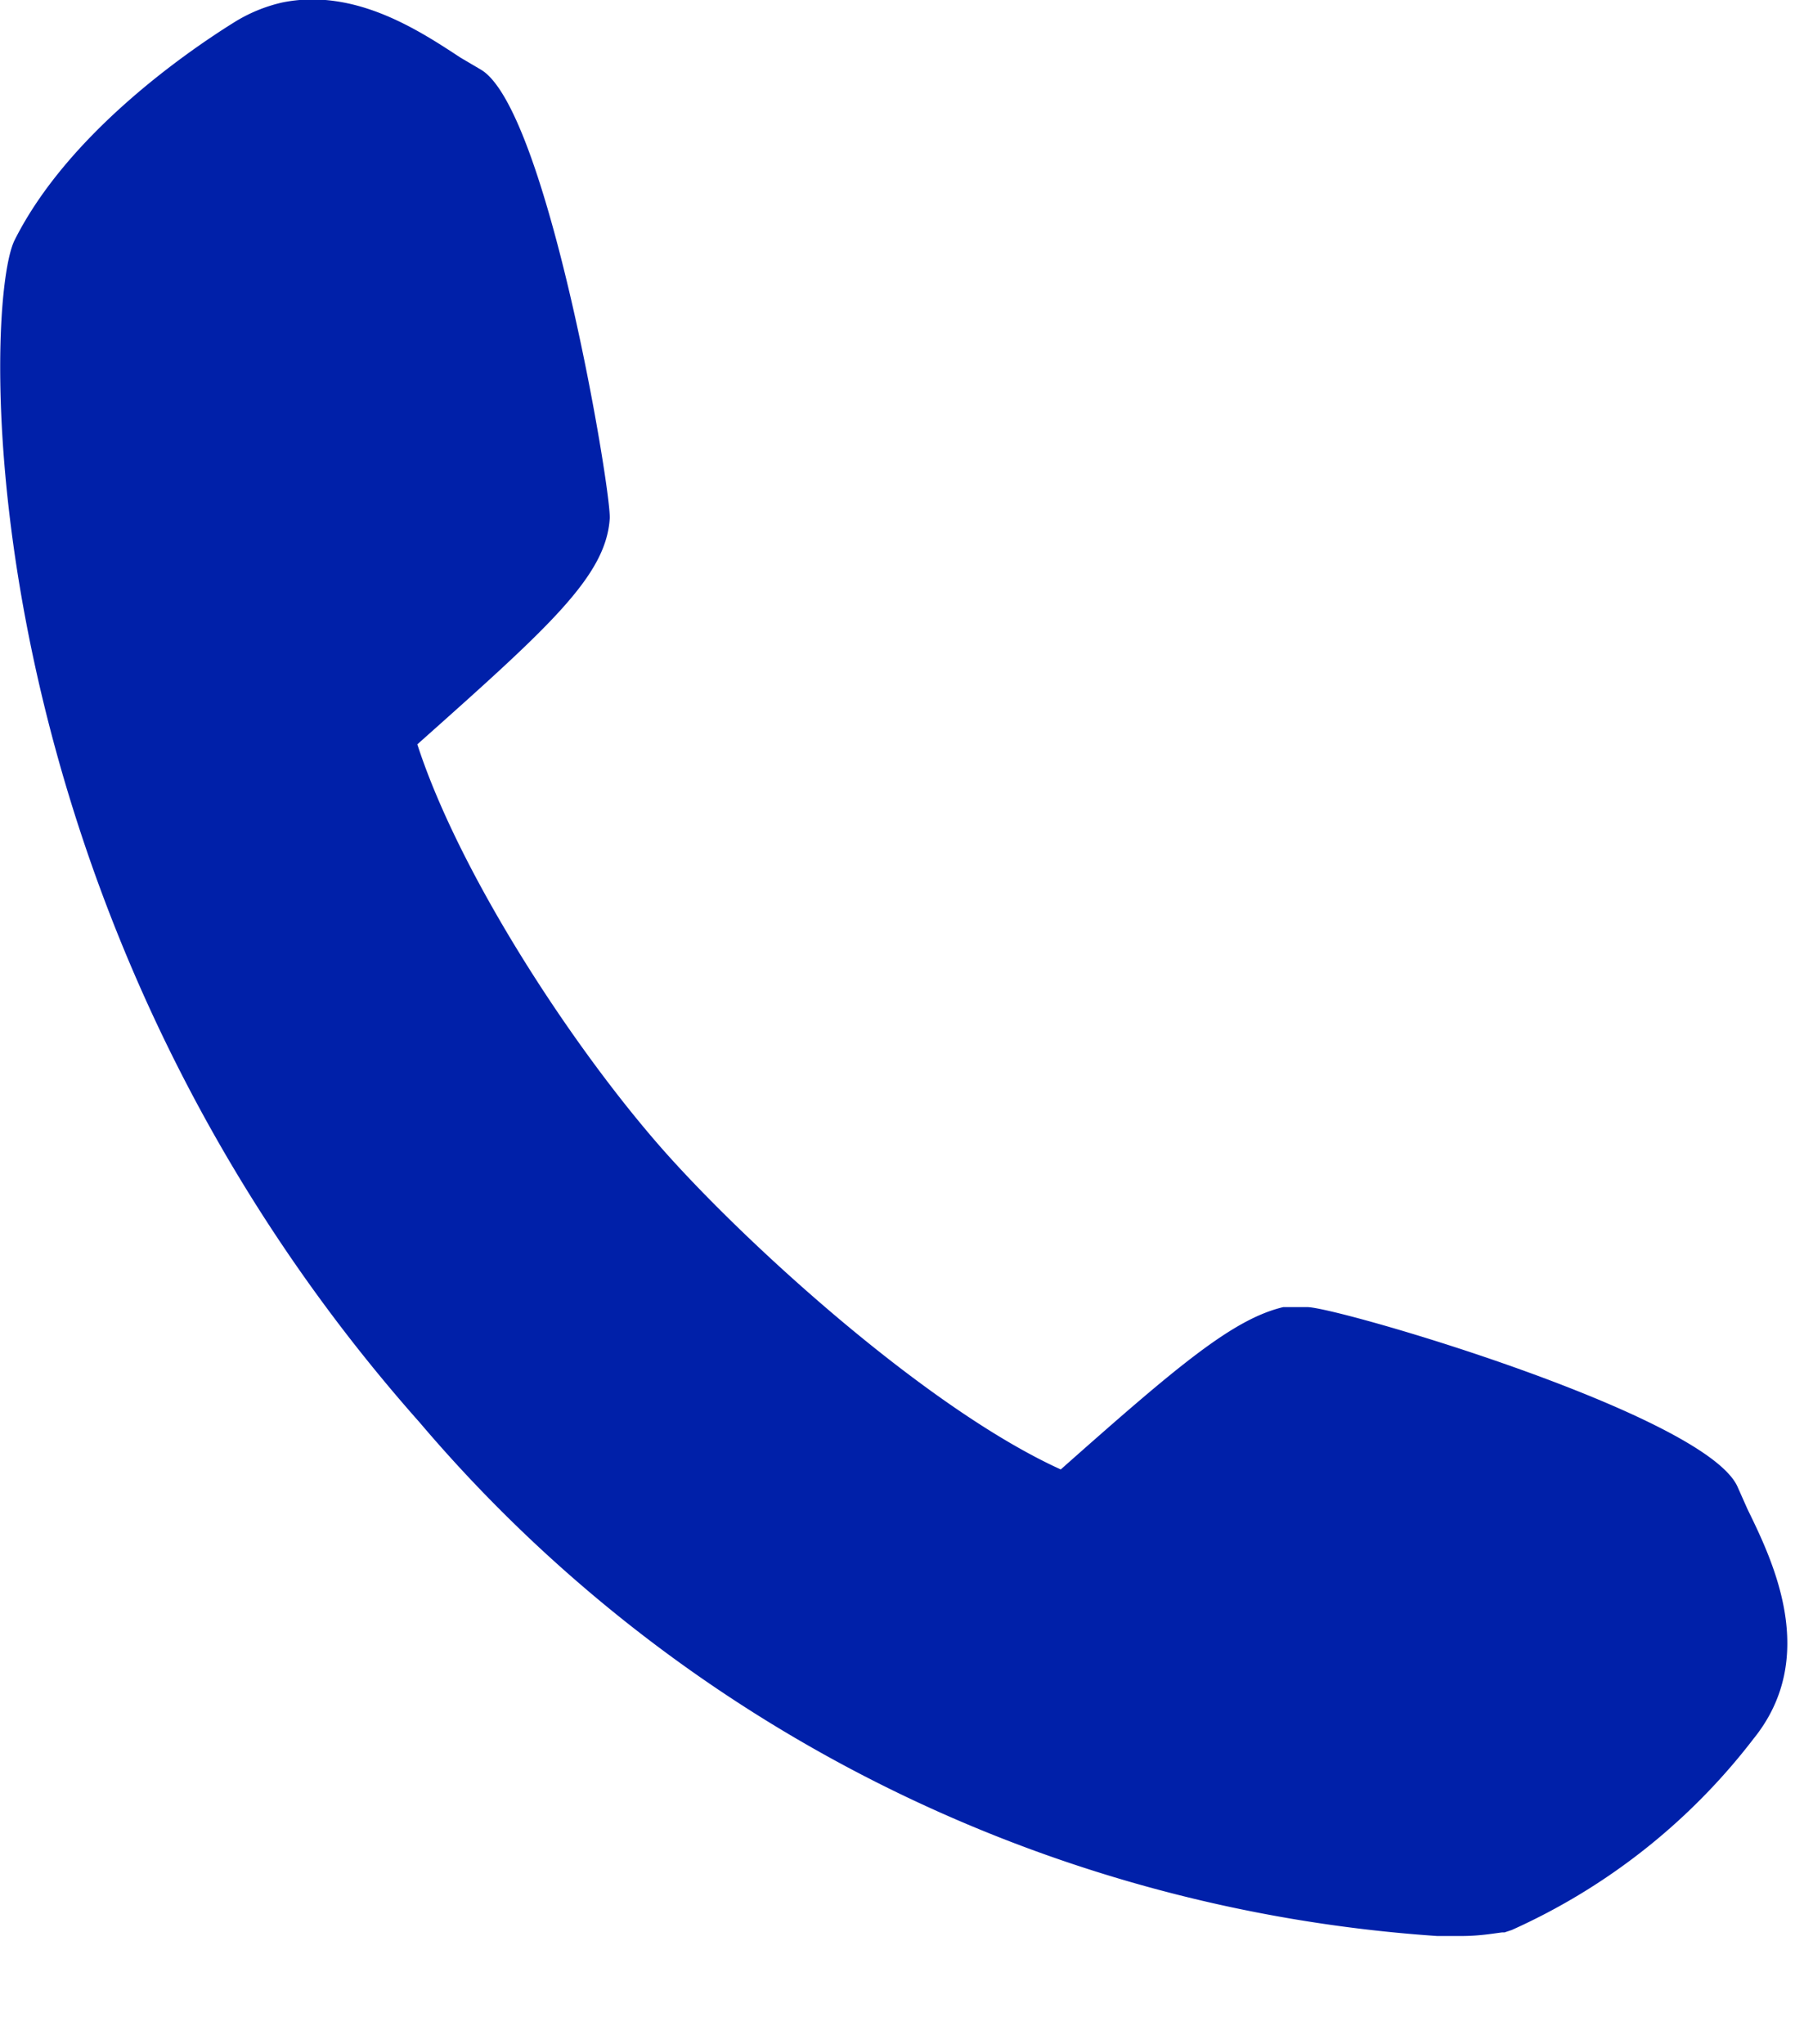 <svg width="15" height="17" fill="none" xmlns="http://www.w3.org/2000/svg"><path d="M14.53 12.55l-.08-.18c-.25-.6-3.33-1.5-3.58-1.5h-.2c-.42.1-.88.49-1.85 1.35-1.1-.5-2.59-1.85-3.3-2.65-.76-.86-1.7-2.3-2.05-3.38 1.1-.98 1.57-1.4 1.6-1.88C5.08 4.06 4.55.91 4 .58l-.17-.1C3.48.25 2.95-.1 2.35.02a1.3 1.3 0 00-.41.17C1.54.44.56 1.12.12 2c-.27.56-.4 5.58 3.37 9.83a12.18 12.18 0 008.46 4.27h.2c.15 0 .26-.02.34-.03h.02l.06-.02a5.23 5.23 0 002.01-1.59c.55-.68.16-1.48-.05-1.91z" fill="#0020A9"/></svg>